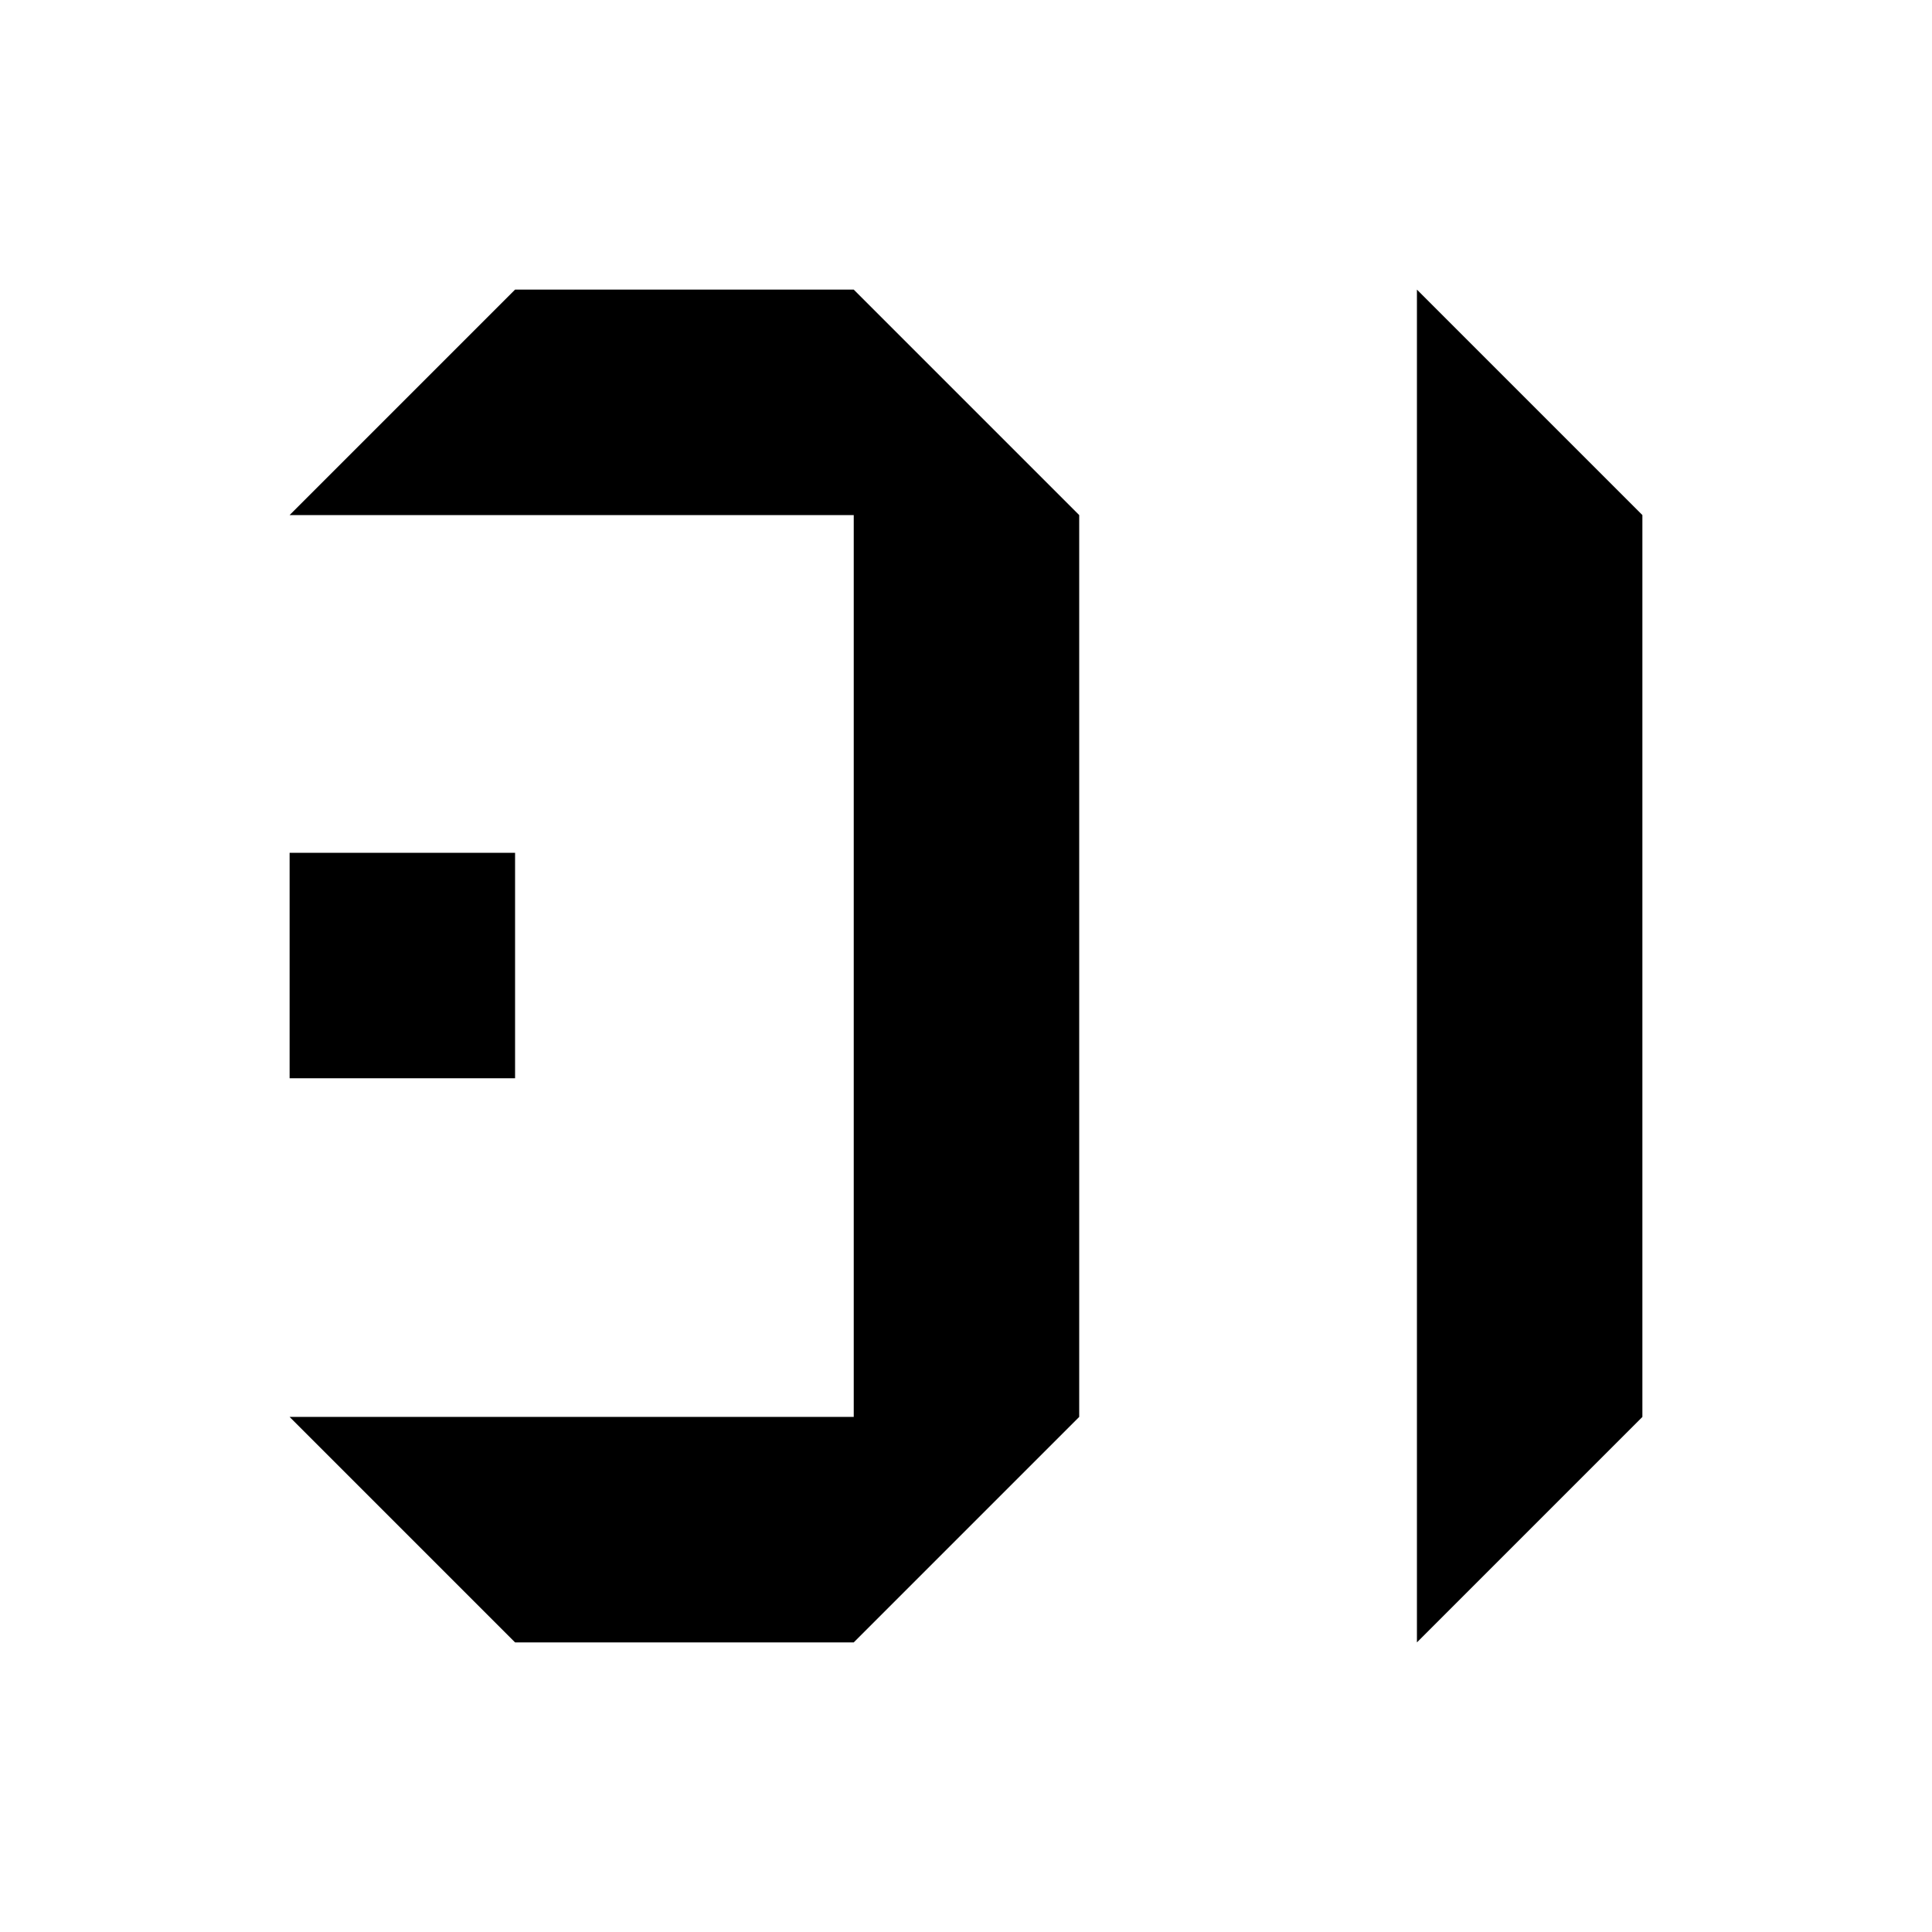 <svg xmlns="http://www.w3.org/2000/svg" width="1024" height="1024" viewBox="0 0 1024 1024">
  <title/>
  <path d="M153.5 751 273 870.5h179.5L572 751V273L452.5 153.5H273L153.5 273h299v478zM751 153.5 870.5 273v478L751 870.5zm-597.5 418V452H273v119.5z"/>
</svg>
